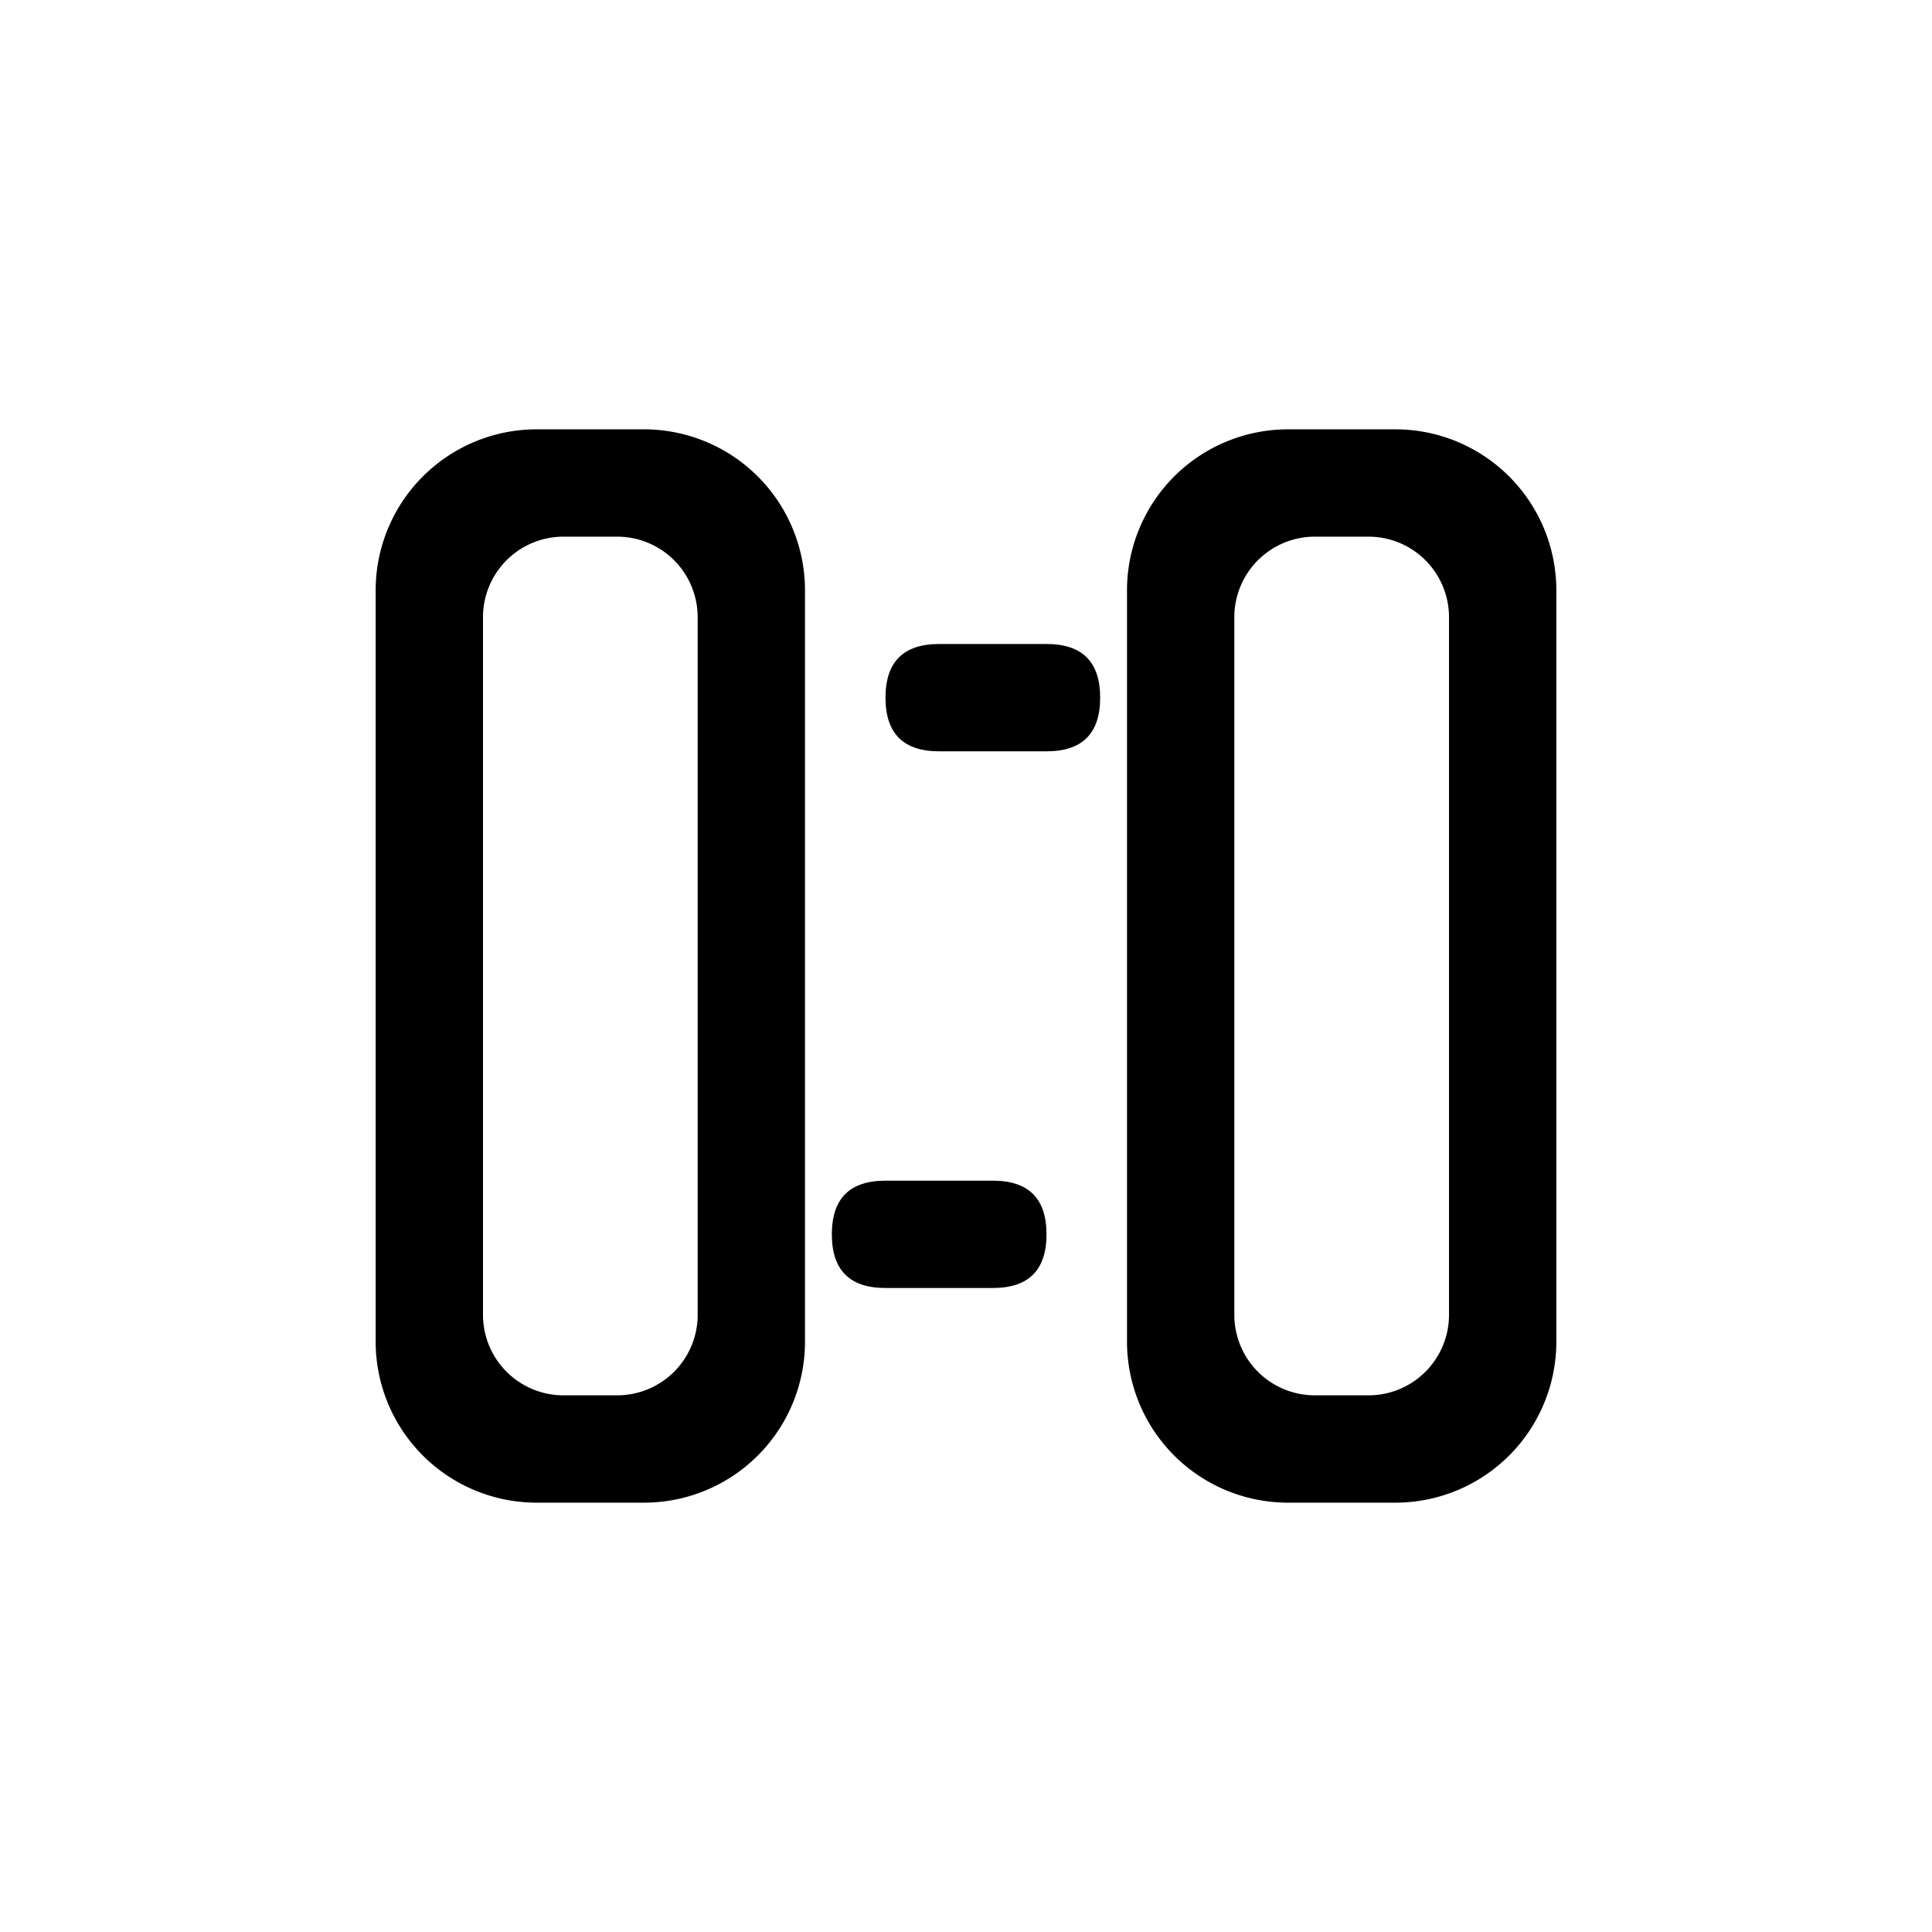 <svg viewBox="0 0 1024 1024" version="1.1" xmlns="http://www.w3.org/2000/svg">
    <path d="M469.333 341.333m28.444 0l56.889 0q28.444 0 28.444 28.444l0 0q0 28.444-28.444 28.444l-56.889 0q-28.444 0-28.444-28.444l0 0q0-28.444 28.444-28.444Z"/>
    <path d="M440.889 625.778m28.444 0l56.889 0q28.444 0 28.444 28.444l0 0q0 28.444-28.444 28.444l-56.889 0q-28.444 0-28.444-28.444l0 0q0-28.444 28.444-28.444Z"
    />
    <path d="M341.333 227.556h-56.889a85.333 85.333 0 0 0-85.333 85.333v398.222a85.333 85.333 0 0 0 85.333 85.333h56.889a85.333 85.333 0 0 0 85.333-85.333V312.889a85.333 85.333 0 0 0-85.333-85.333z m28.444 469.333a42.667 42.667 0 0 1-42.667 42.667h-28.444A42.667 42.667 0 0 1 256 696.889v-369.778a42.667 42.667 0 0 1 42.667-42.667h28.444a42.667 42.667 0 0 1 42.667 42.667zM739.556 227.556h-56.889a85.333 85.333 0 0 0-85.333 85.333v398.222a85.333 85.333 0 0 0 85.333 85.333h56.889a85.333 85.333 0 0 0 85.333-85.333V312.889a85.333 85.333 0 0 0-85.333-85.333z m28.444 469.333a42.667 42.667 0 0 1-42.667 42.667h-28.444a42.667 42.667 0 0 1-42.667-42.667v-369.778a42.667 42.667 0 0 1 42.667-42.667h28.444a42.667 42.667 0 0 1 42.667 42.667z"
    />
</svg>